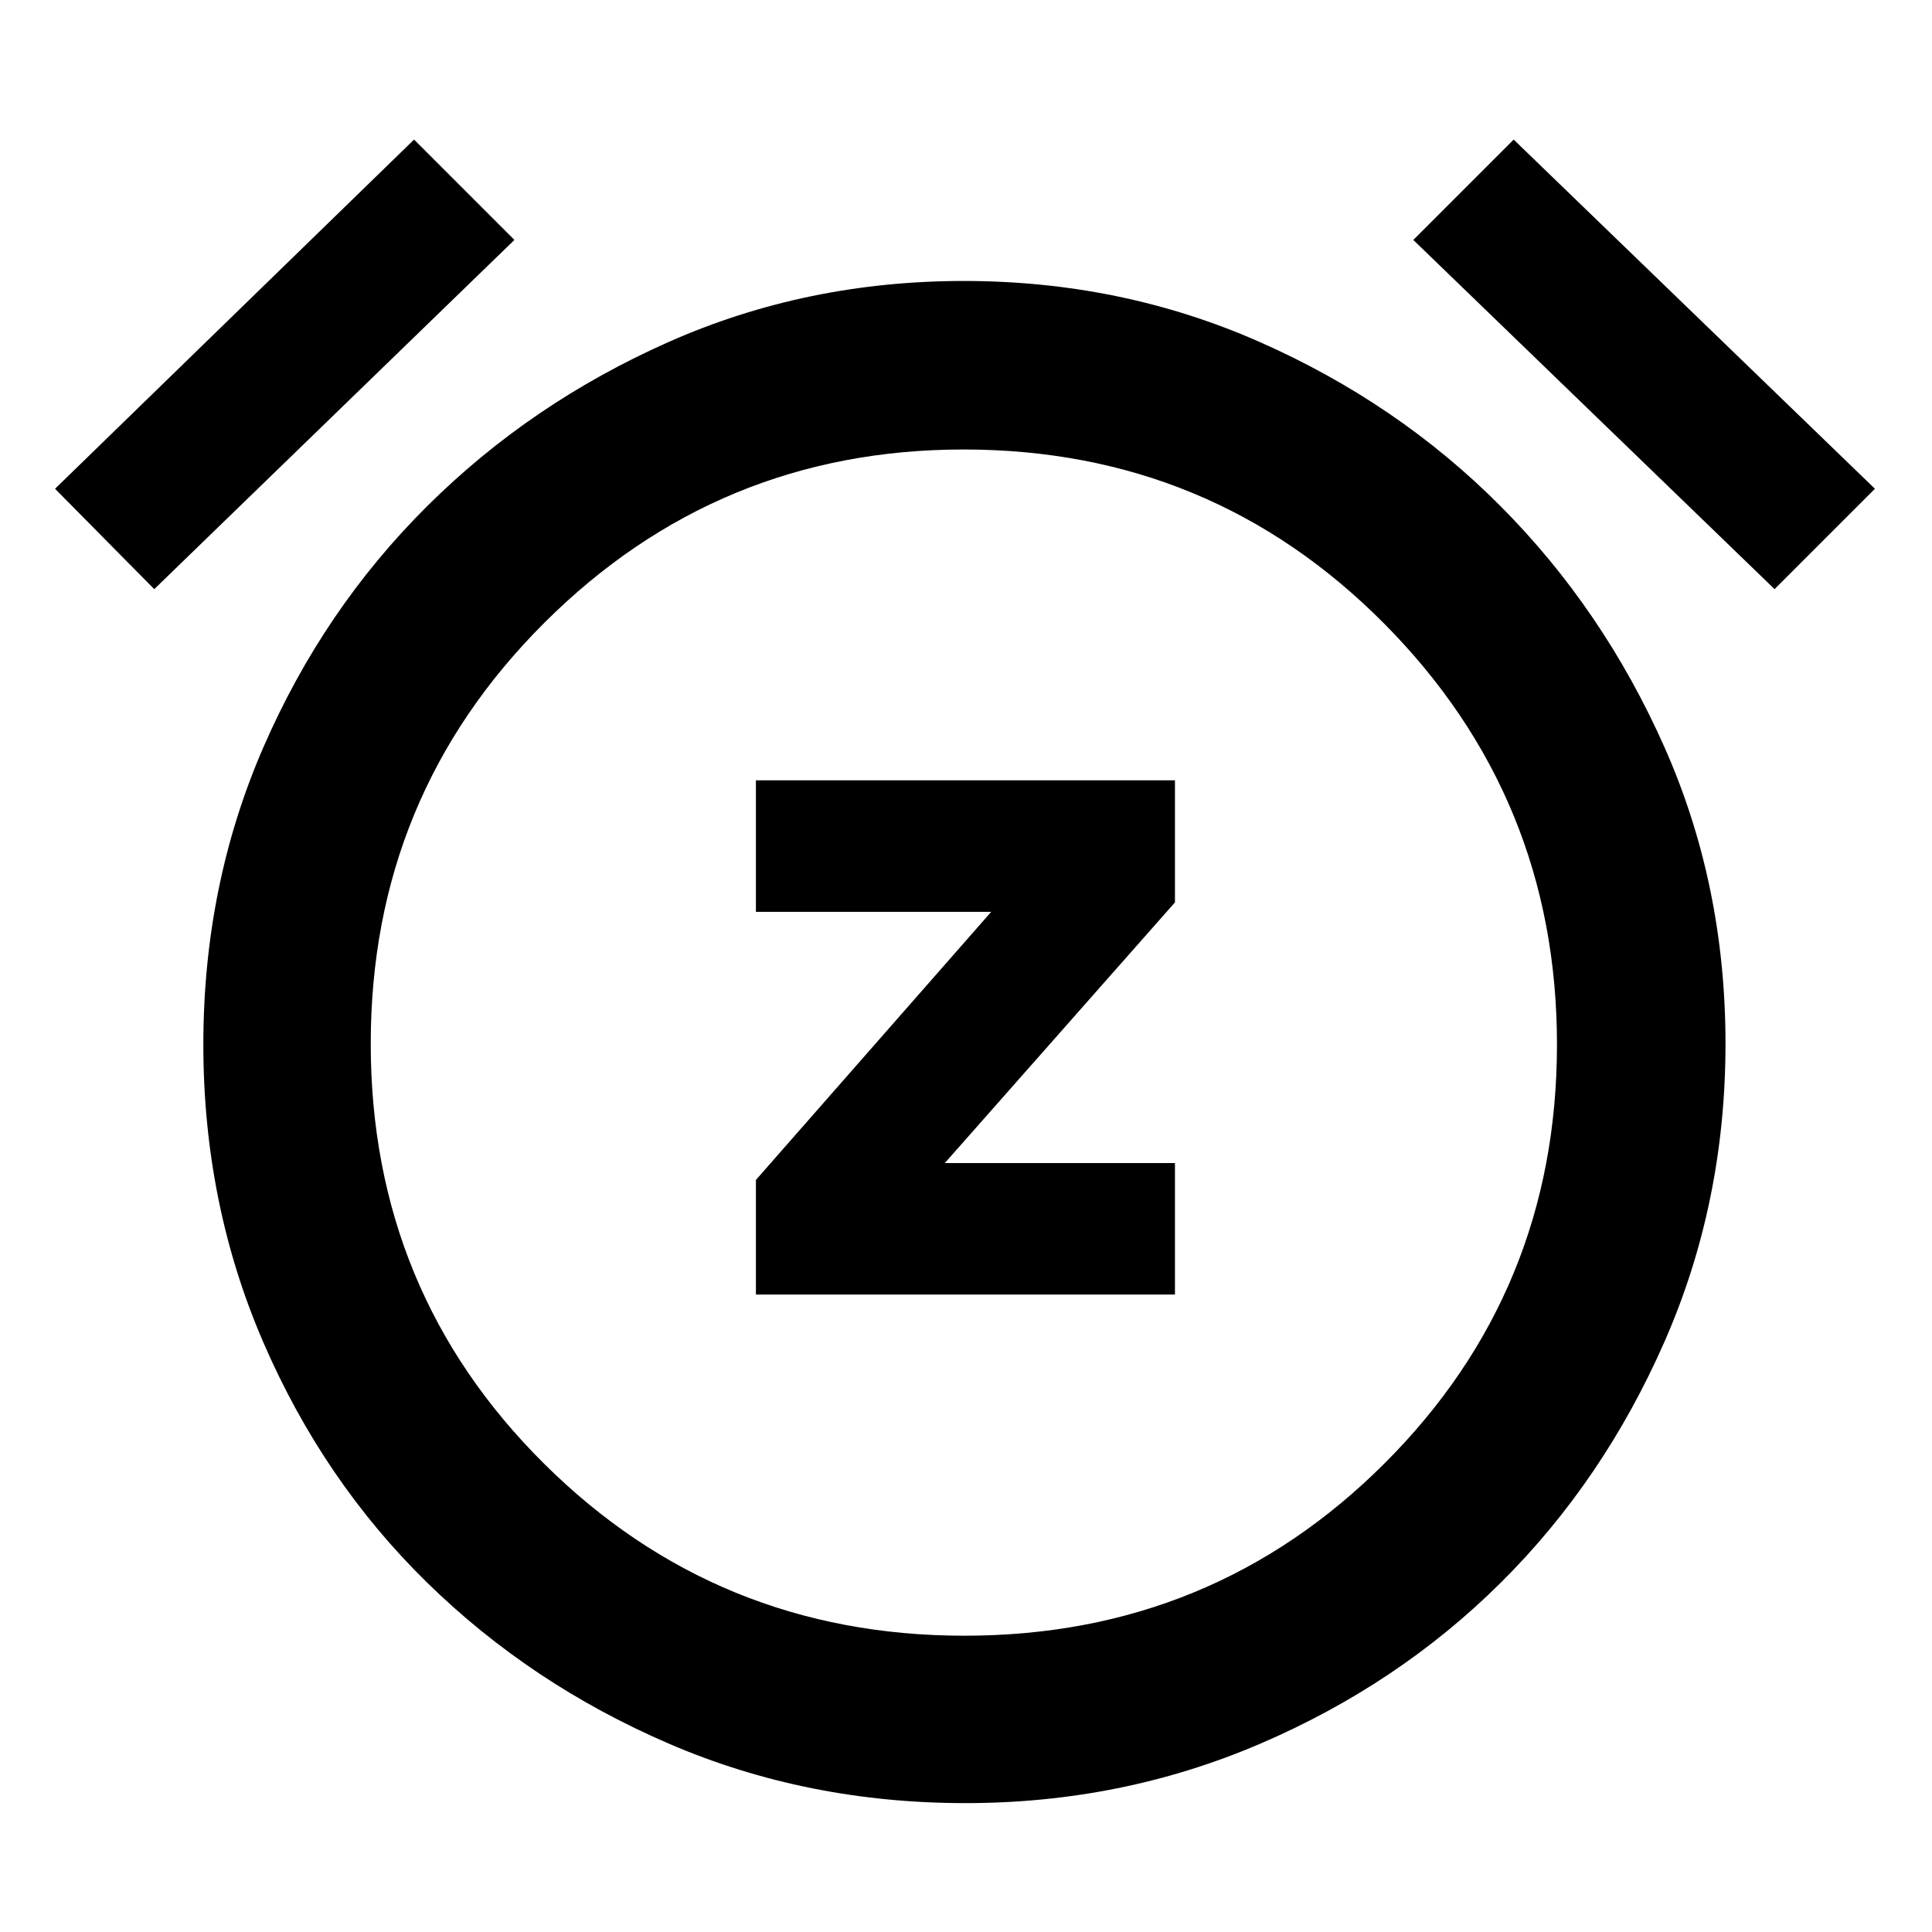 <svg xmlns="http://www.w3.org/2000/svg" height="48" viewBox="0 -960 960 960" width="48"><path d="M375.61-316.74h208.22v-65.35H469.48l114.35-129.52v-60.65H375.61v65.35h116.91L375.61-373.7v56.96Zm104.11 252.7q-78.85 0-147.42-29.57-68.56-29.56-120.13-80.06-51.56-50.5-81.34-119.37-29.79-68.86-29.79-147.92 0-79.07 29.79-147.62 29.78-68.55 81.34-119.83 51.57-51.29 120-81.63 68.42-30.35 146.77-30.35 78.36 0 147.06 30.35 68.7 30.34 119.7 81.63 51 51.28 81.34 119.63 30.35 68.34 30.35 147.41t-30.35 148.13q-30.34 69.07-81.35 119.7-51.01 50.64-119.7 80.07-68.69 29.43-146.27 29.43Zm-.29-375.39ZM205.74-890.65l49.87 49.87L76.65-667.26l-49.3-49.87 178.39-173.52Zm546.39 0 179.52 173.52-49.87 49.87-179.52-173.52 49.87-49.87ZM479.27-147.22q122.9 0 208.64-85.57 85.74-85.57 85.74-208.19 0-122.63-85.86-209.15-85.87-86.52-208.98-86.52-121.98 0-208.29 86.07-86.3 86.07-86.3 209.2 0 123.12 86.09 208.64 86.09 85.52 208.96 85.52Z"/></svg>